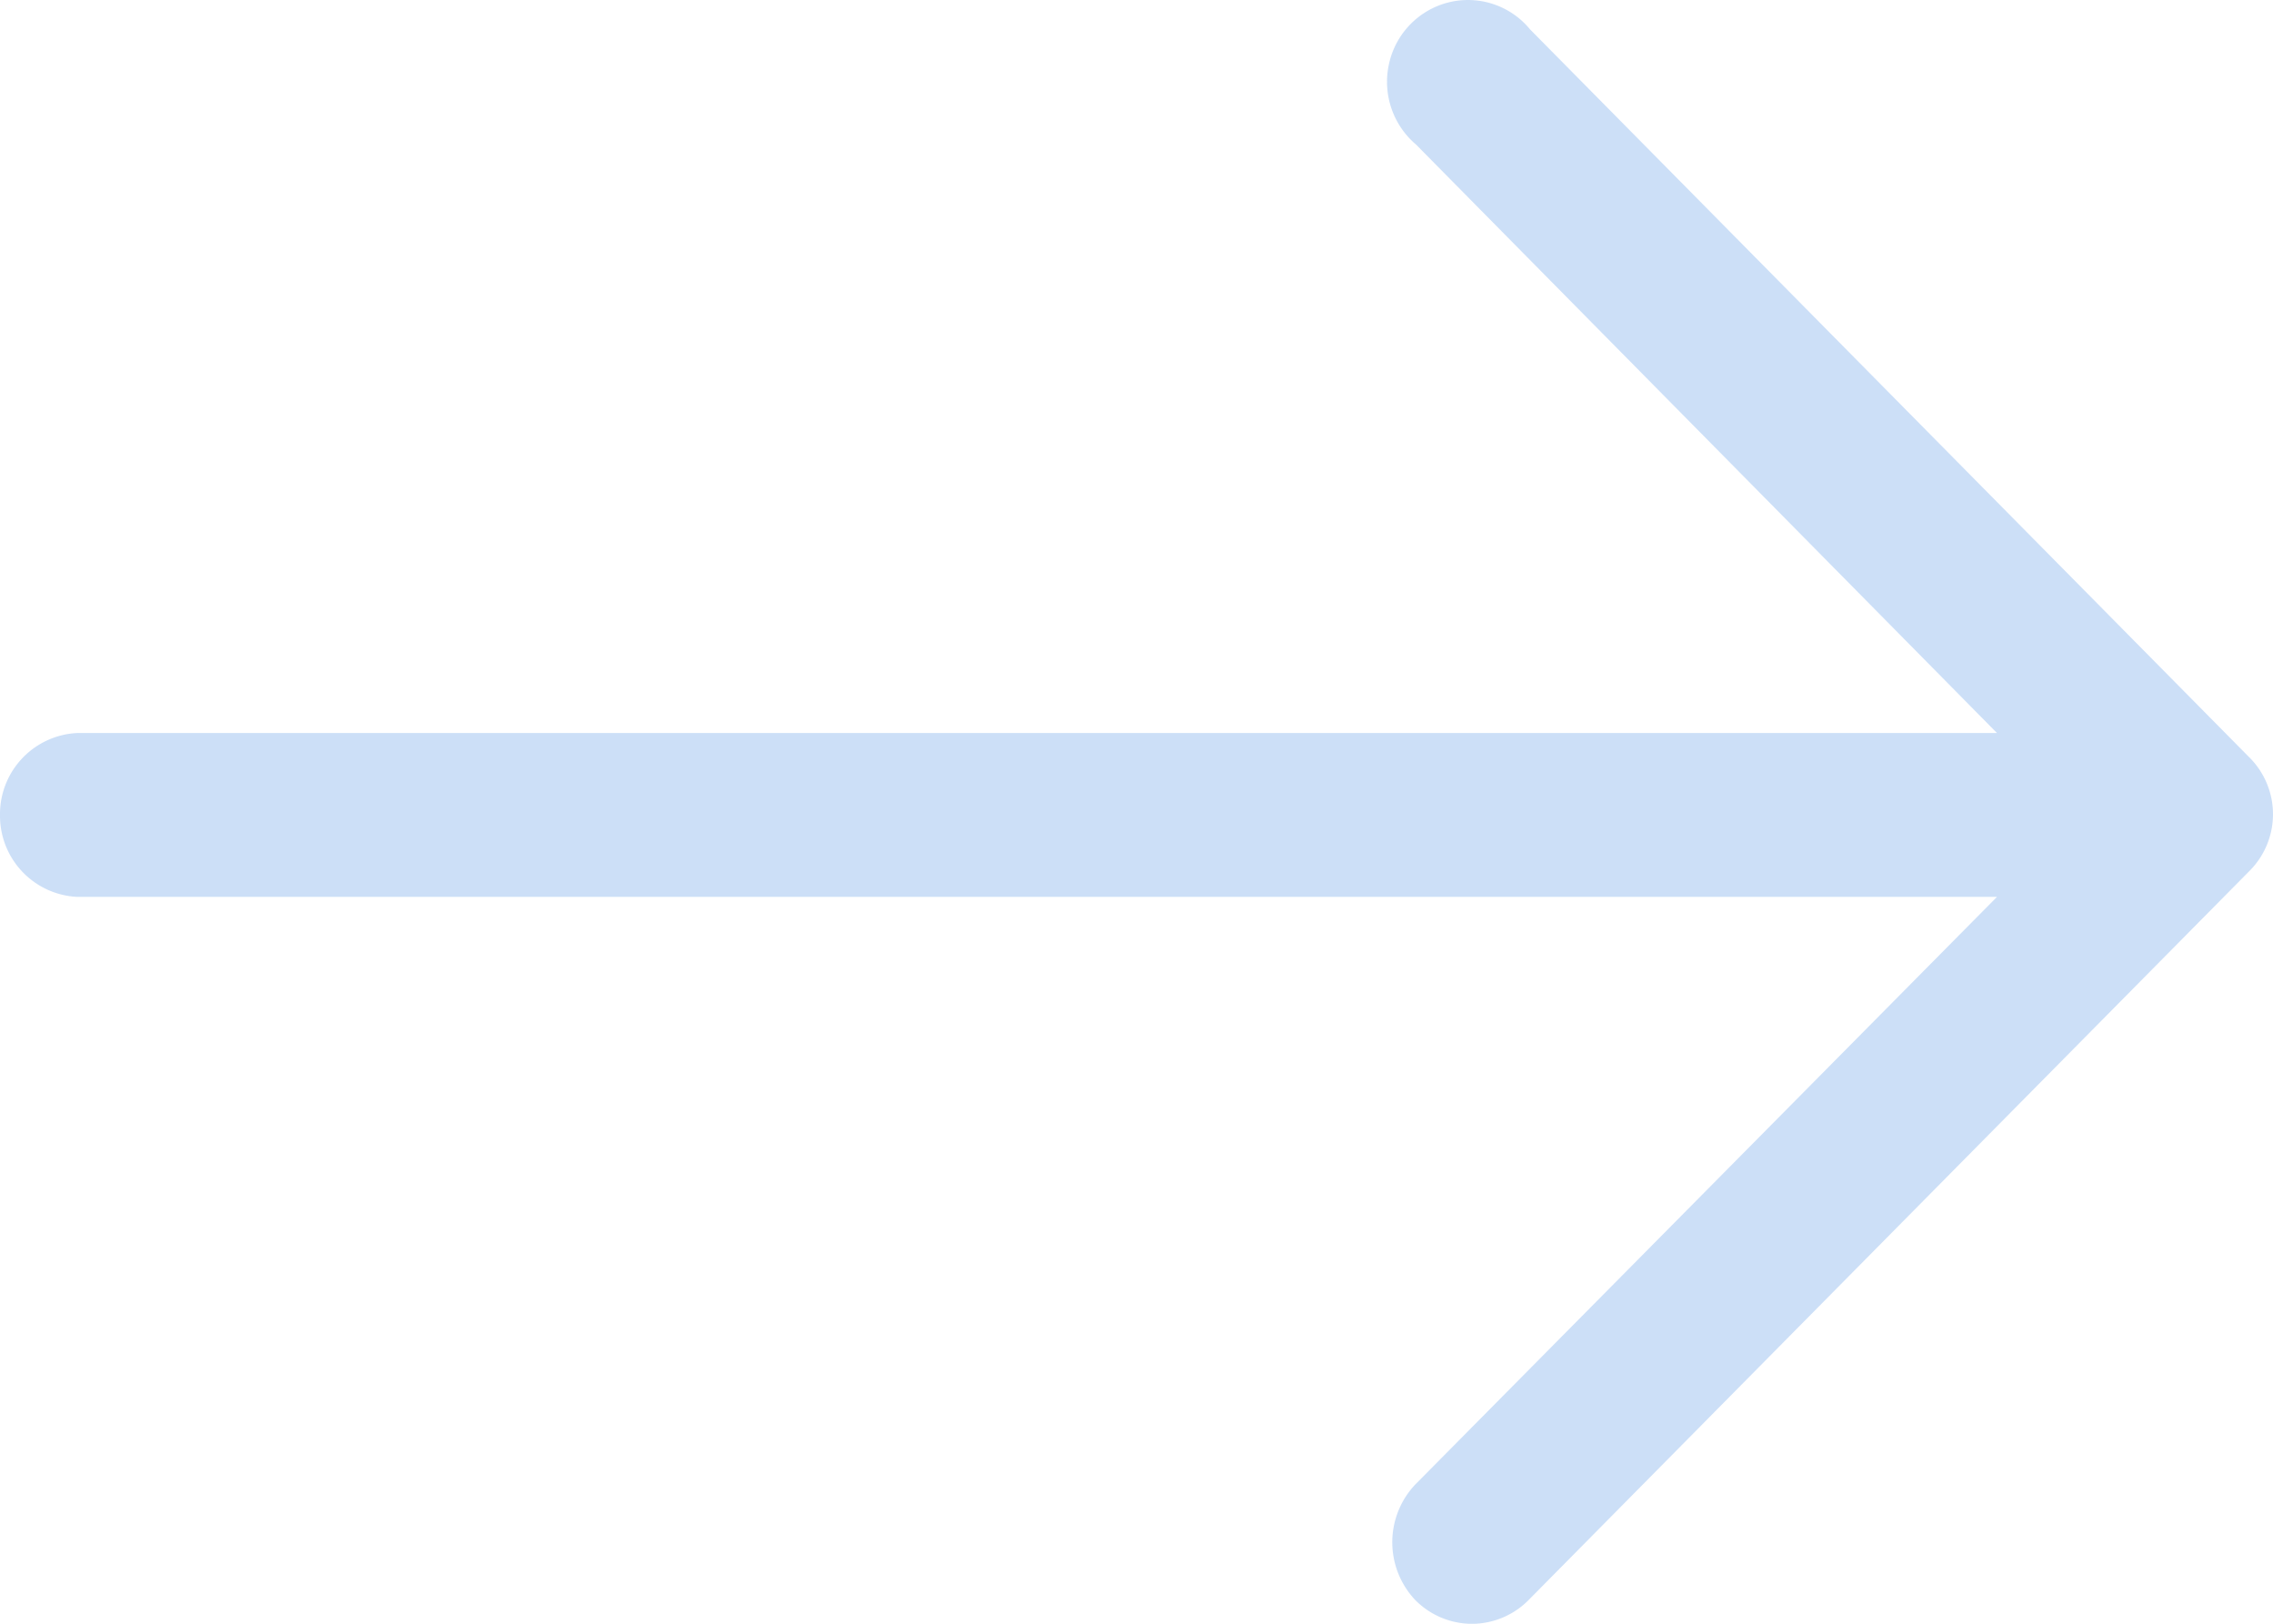 <svg xmlns="http://www.w3.org/2000/svg" width="28" height="20" viewBox="0 0 28 20">
  <path id="Path_Copy" data-name="Path Copy" d="M-9.152.362a.989.989,0,0,0-.994-.335,1,1,0,0,0-.741.749,1.014,1.014,0,0,0,.331,1.005L-3.4,9.029H-27.054A1,1,0,0,0-28,10.038a1,1,0,0,0,.946,1.009H-3.4l-7.168,7.24a1.036,1.036,0,0,0,0,1.419.985.985,0,0,0,.7.295.985.985,0,0,0,.7-.295L-.3,10.738a.99.99,0,0,0,.3-.709.99.99,0,0,0-.3-.709Z" transform="translate(28)" fill="#136cdc" opacity="0.217"/>
</svg>

